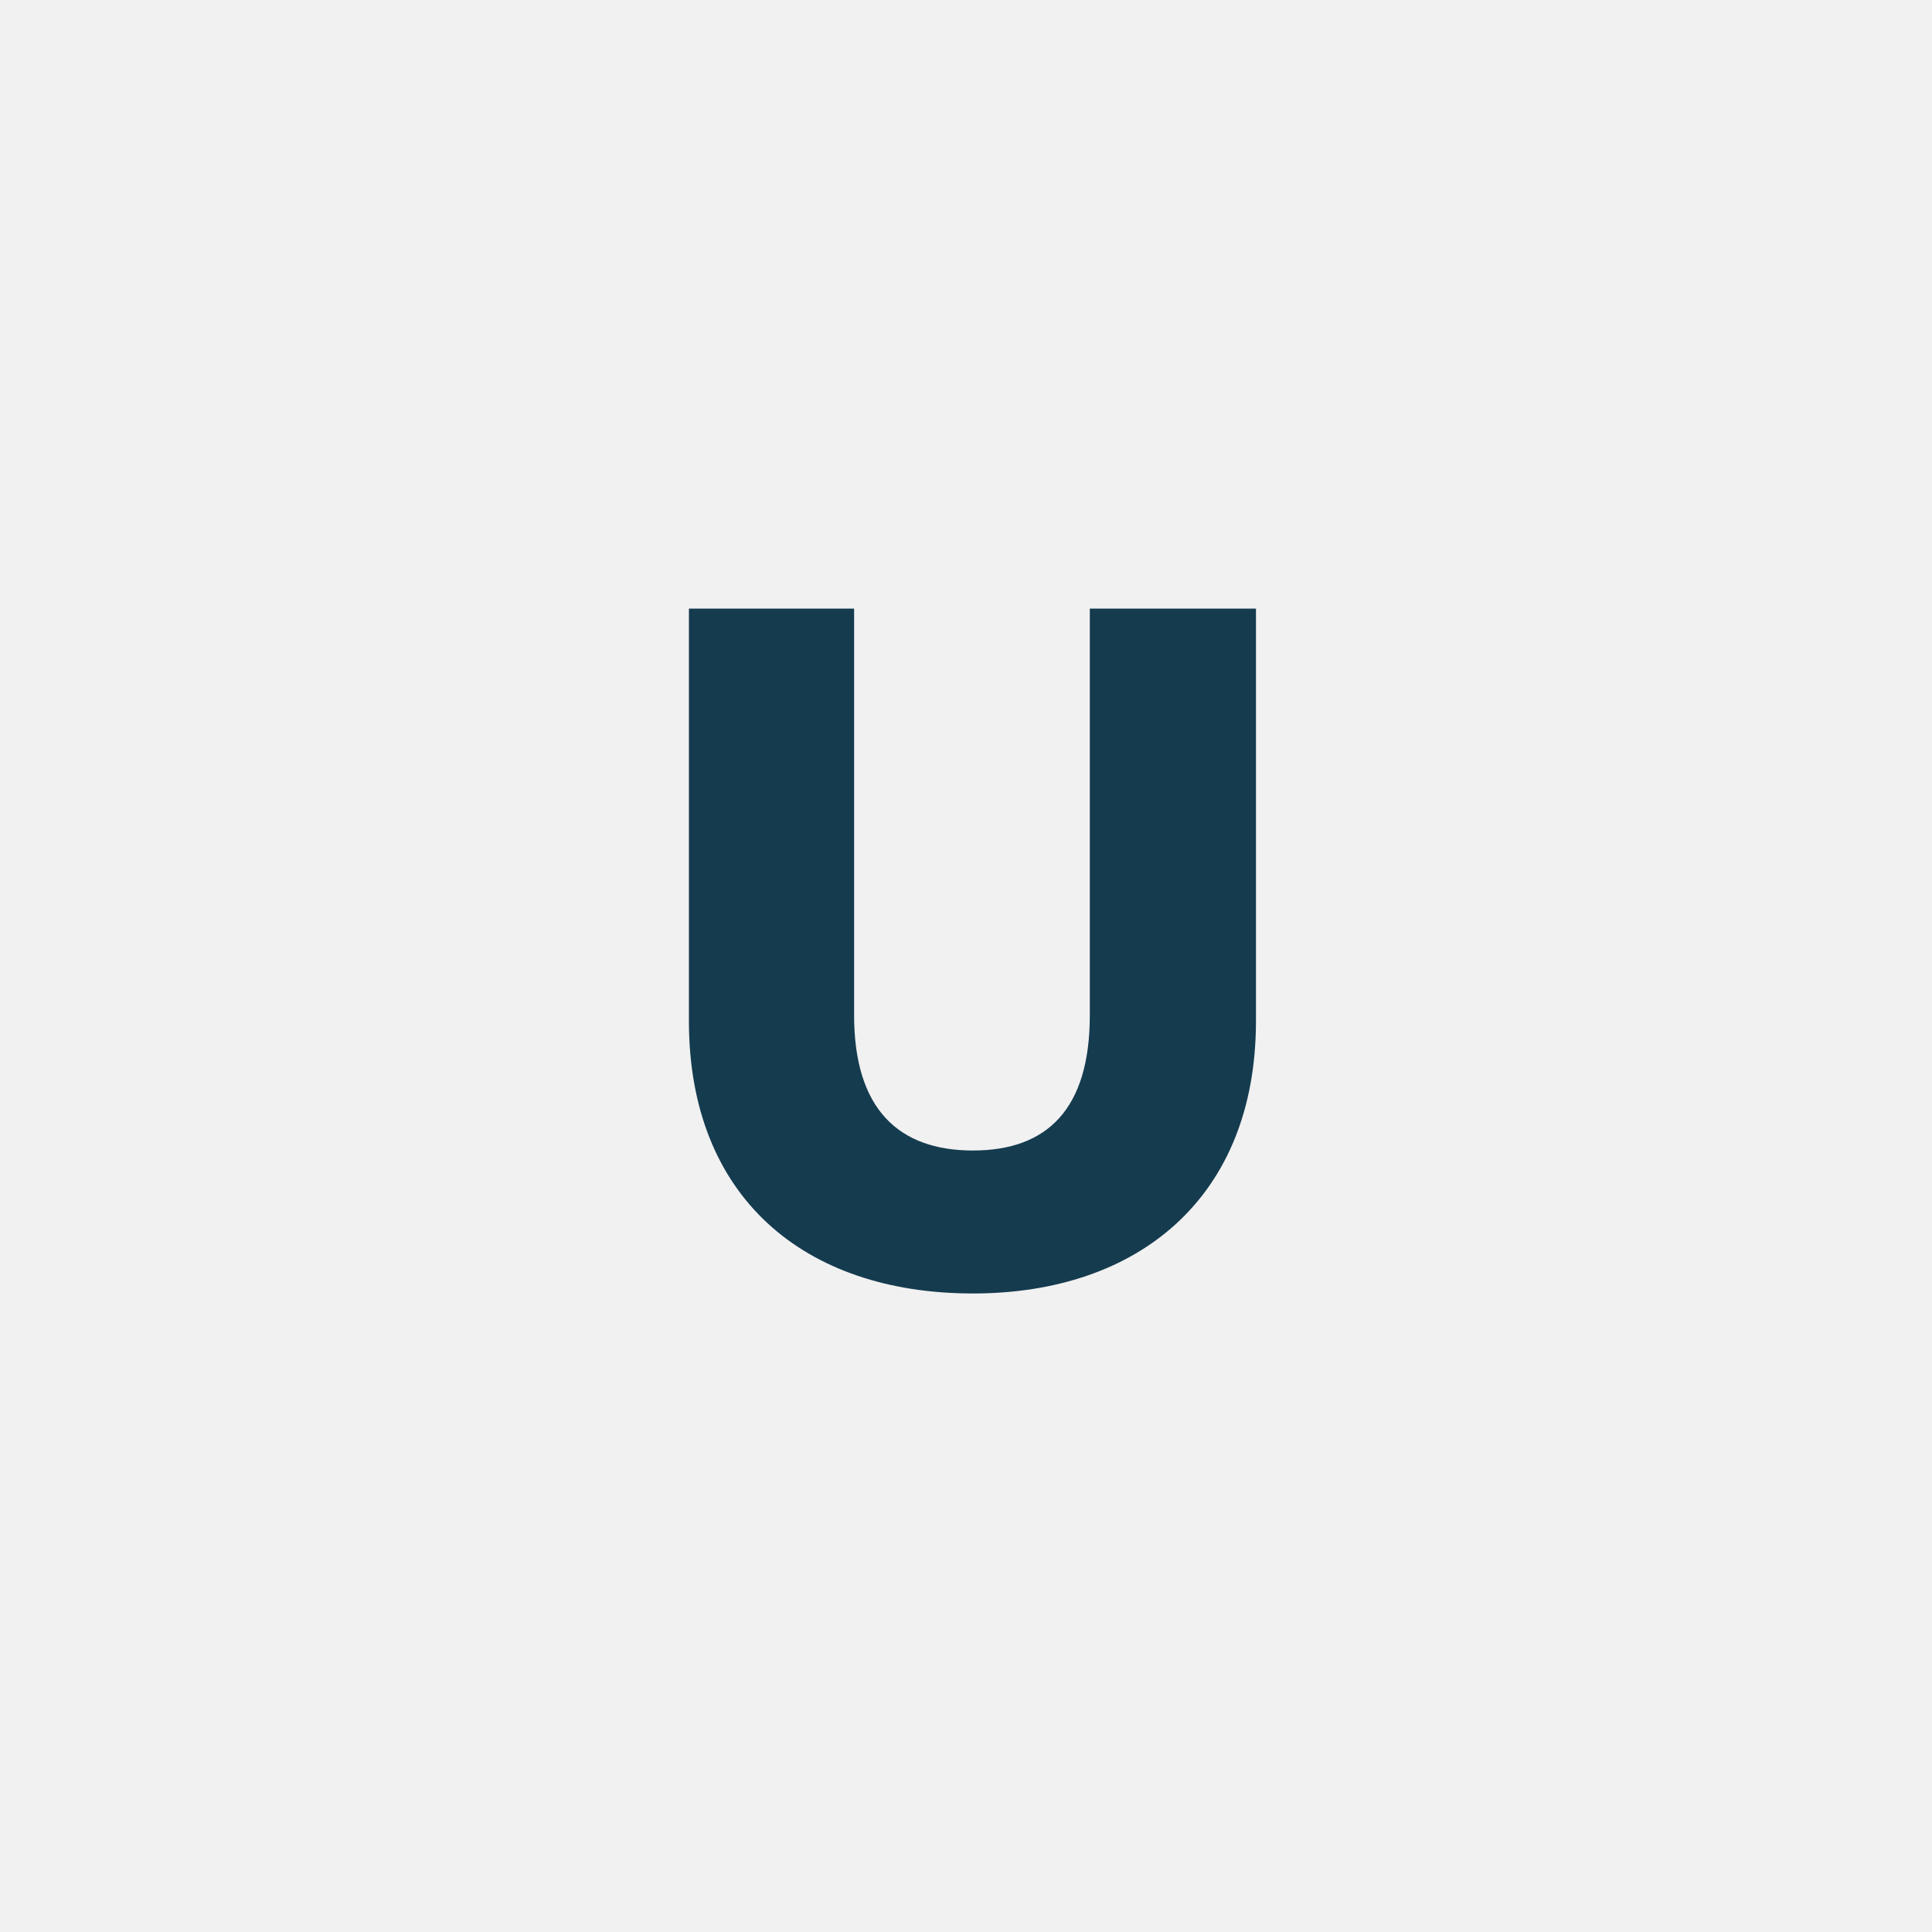 <?xml version="1.0" encoding="UTF-8"?>
<svg width="200px" height="200px" viewBox="0 0 200 200" version="1.1" xmlns="http://www.w3.org/2000/svg" xmlns:xlink="http://www.w3.org/1999/xlink">
    <!-- Generator: Sketch 50.2 (55047) - http://www.bohemiancoding.com/sketch -->
    <title>U</title>
    <desc>Created with Sketch.</desc>
    <defs></defs>
    <g id="U" stroke="none" stroke-width="1" fill="none" fill-rule="evenodd">
        <rect id="Rectangle" fill="#F1F1F1" x="0" y="0" width="200" height="200"></rect>
        <path d="M130.017,105.7 C130.017,123.9 117.917,133.9 100.717,133.9 C83.217,133.9 71.317,123.9 71.317,105.7 L71.317,63 L88.417,63 L88.417,105.1 C88.417,114.8 93.017,119.1 100.717,119.1 C108.417,119.1 112.817,114.8 112.817,105.1 L112.817,63 L130.017,63 L130.017,105.7 Z" id="A" fill="#153B4F"></path>
    </g>
</svg>